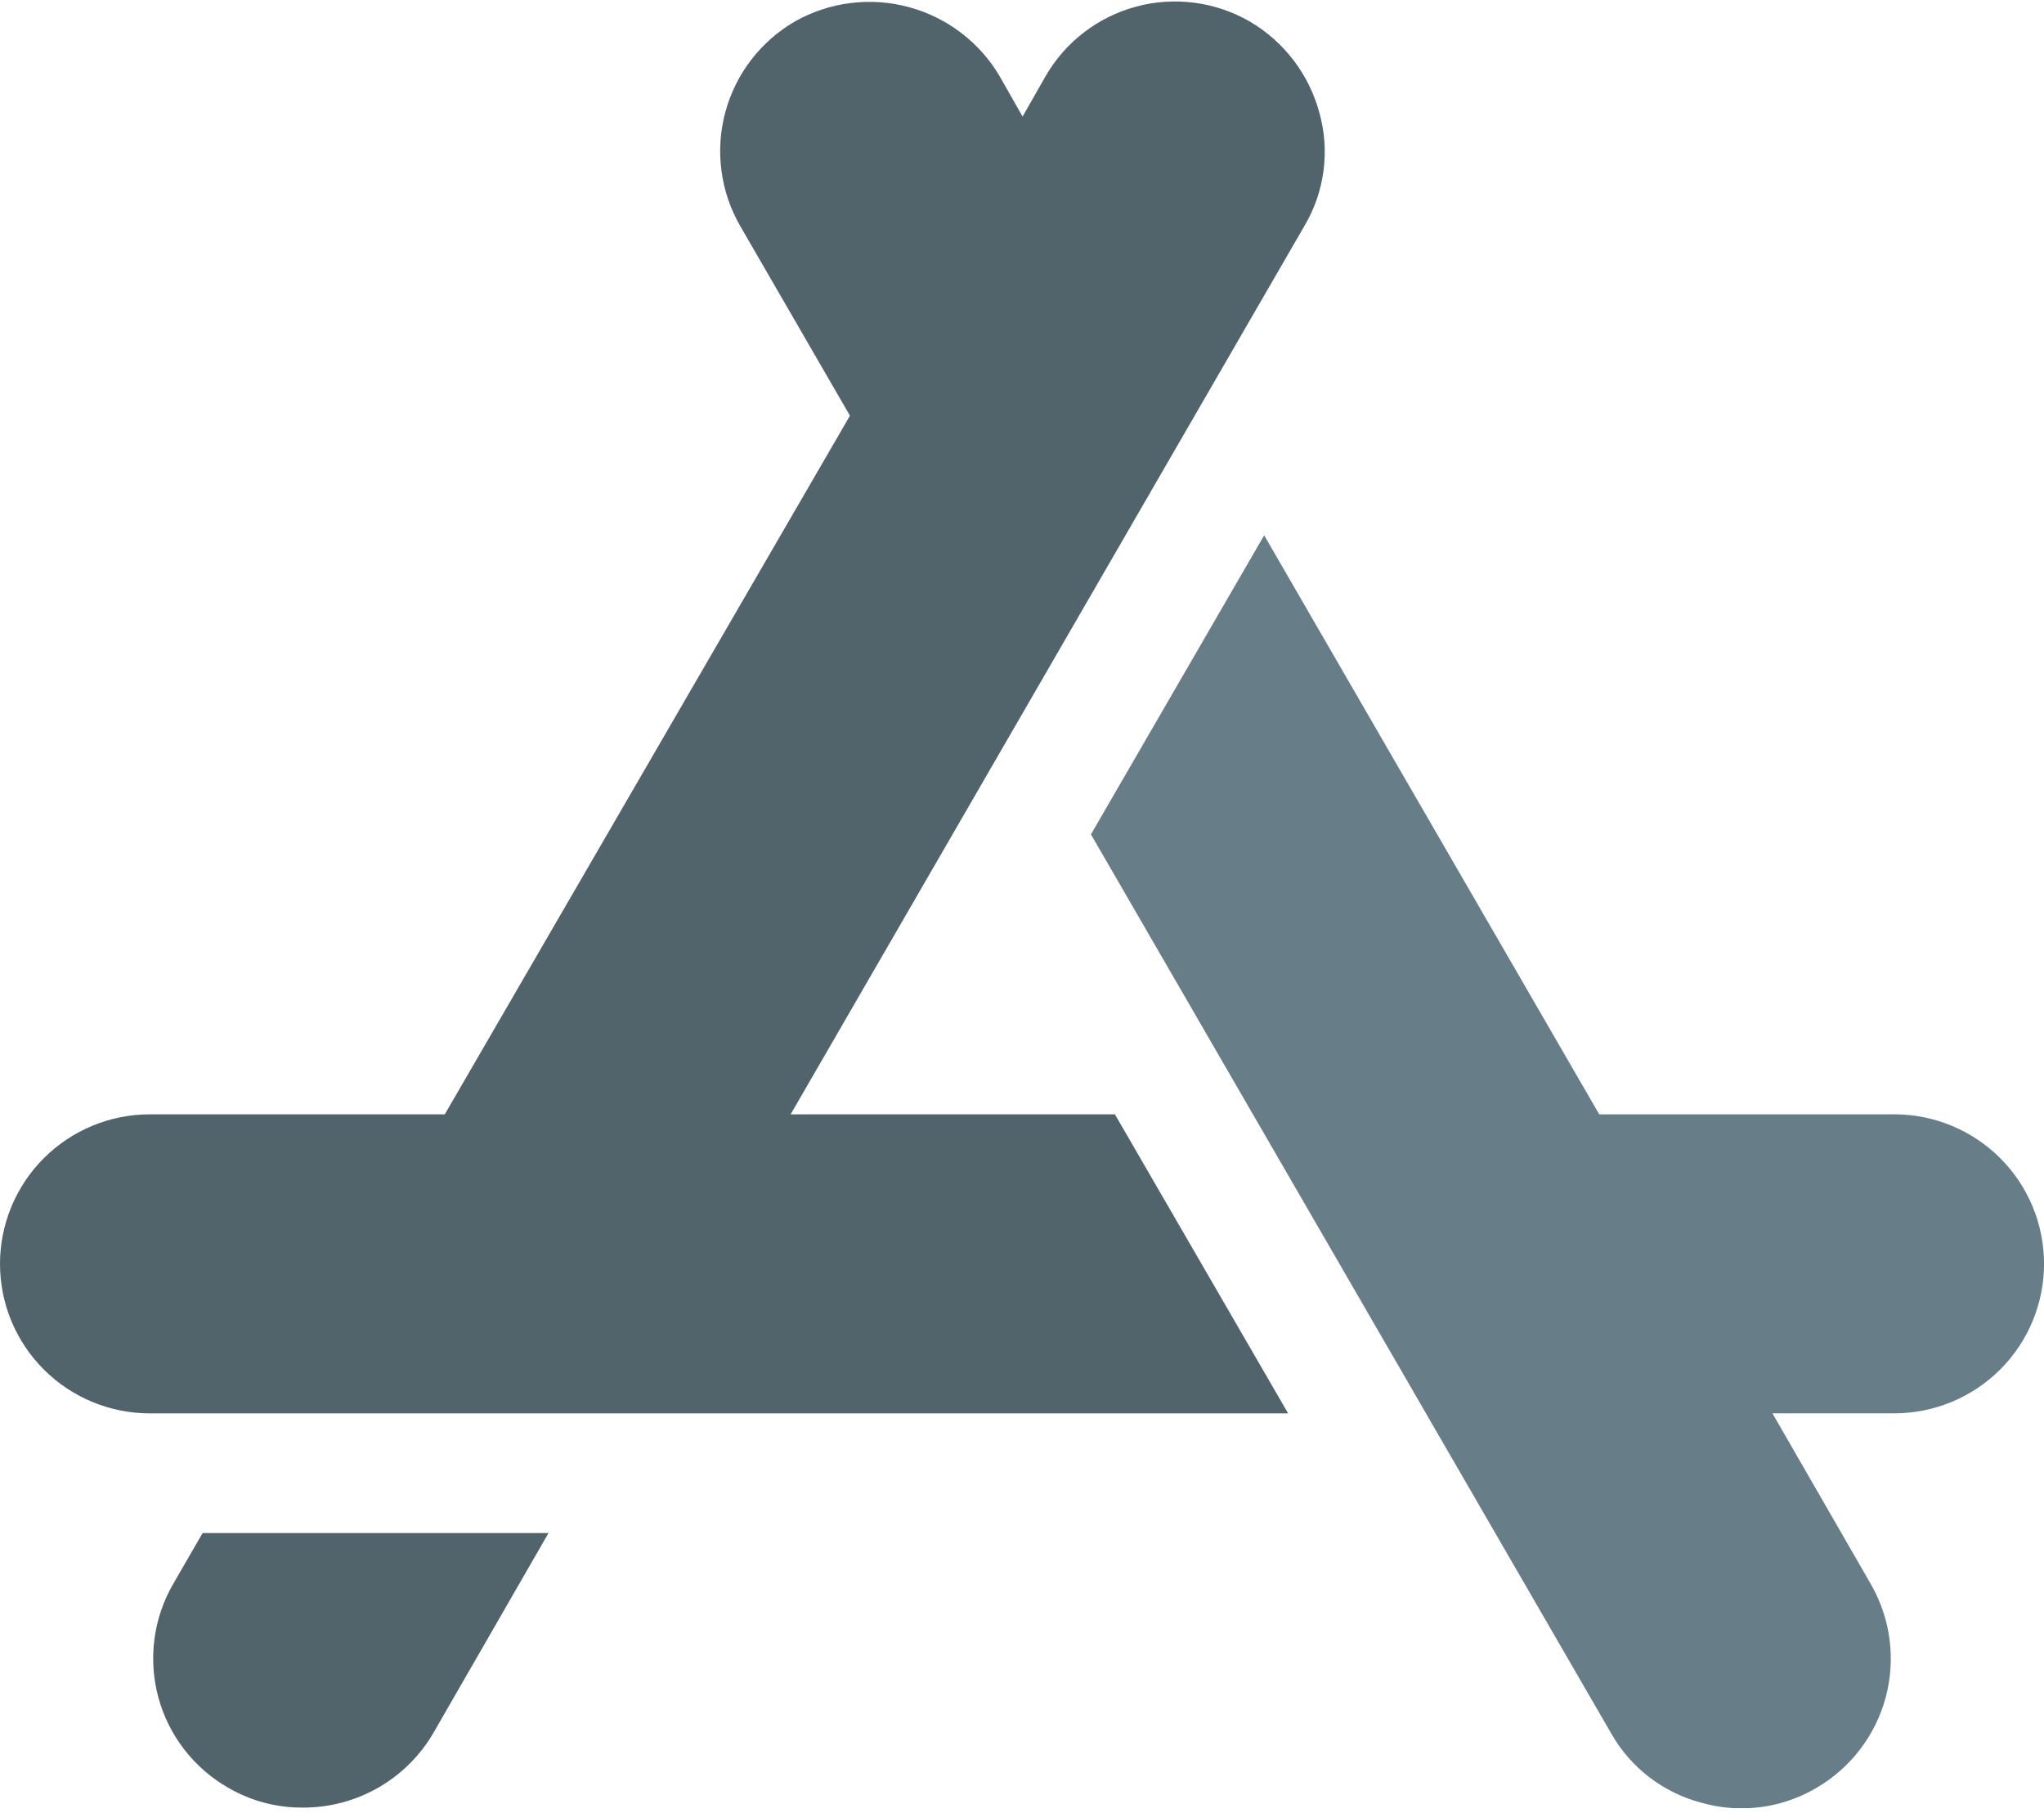<svg width="150" height="133" viewBox="0 0 150 133" fill="none" xmlns="http://www.w3.org/2000/svg">
<g clip-path="url(#clip0_10811_33956)">
<path d="M96.816 8.247C96.055 5.444 94.224 3.049 91.714 1.577C90.465 0.856 89.084 0.388 87.653 0.201C86.222 0.013 84.767 0.11 83.374 0.486C81.98 0.861 80.674 1.507 79.532 2.388C78.389 3.268 77.432 4.365 76.716 5.616L75.043 8.554L73.373 5.616C71.901 3.105 69.497 1.273 66.681 0.517C63.866 -0.239 60.865 0.142 58.329 1.577C55.808 3.042 53.972 5.444 53.221 8.257C52.471 11.07 52.867 14.065 54.324 16.587L62.374 30.499L32.64 81.759H10.996C8.08 81.759 5.283 82.915 3.221 84.972C1.159 87.03 0 89.82 0 92.73C0 95.639 1.159 98.43 3.221 100.487C5.283 102.545 8.08 103.7 10.996 103.7H94.53L81.818 81.759H58.021L95.716 16.593C96.458 15.349 96.937 13.967 97.126 12.533C97.316 11.098 97.21 9.64 96.816 8.247Z" fill="#51636B"/>
<path d="M139.001 81.759H117.36L92.771 39.275L80.059 61.219L118.238 127.182C118.951 128.438 119.912 129.537 121.061 130.414C122.21 131.29 123.525 131.927 124.927 132.284C125.857 132.545 126.819 132.677 127.786 132.678C129.719 132.681 131.617 132.167 133.282 131.187C135.799 129.729 137.634 127.335 138.385 124.53C139.136 121.724 138.741 118.736 137.288 116.22L130.072 103.697H139.007C141.923 103.697 144.72 102.542 146.782 100.484C148.844 98.427 150.003 95.636 150.003 92.727C150.003 89.817 148.844 87.027 146.782 84.969C144.72 82.912 141.923 81.756 139.007 81.756L139.001 81.759Z" fill="#677E88"/>
<path d="M14.869 112.479L12.713 116.208C11.99 117.455 11.521 118.832 11.333 120.261C11.146 121.689 11.243 123.14 11.619 124.531C11.995 125.922 12.643 127.225 13.525 128.365C14.408 129.505 15.508 130.46 16.761 131.175C18.429 132.142 20.328 132.642 22.258 132.623C24.192 132.624 26.092 132.118 27.768 131.155C29.444 130.193 30.838 128.808 31.808 127.139L40.253 112.479H14.869Z" fill="#51636B"/>
</g>
<defs>
<clipPath id="clip0_10811_33956">
<rect width="150" height="132.558" fill="white" transform="translate(0 0.107)"/>
</clipPath>
</defs>
</svg>
